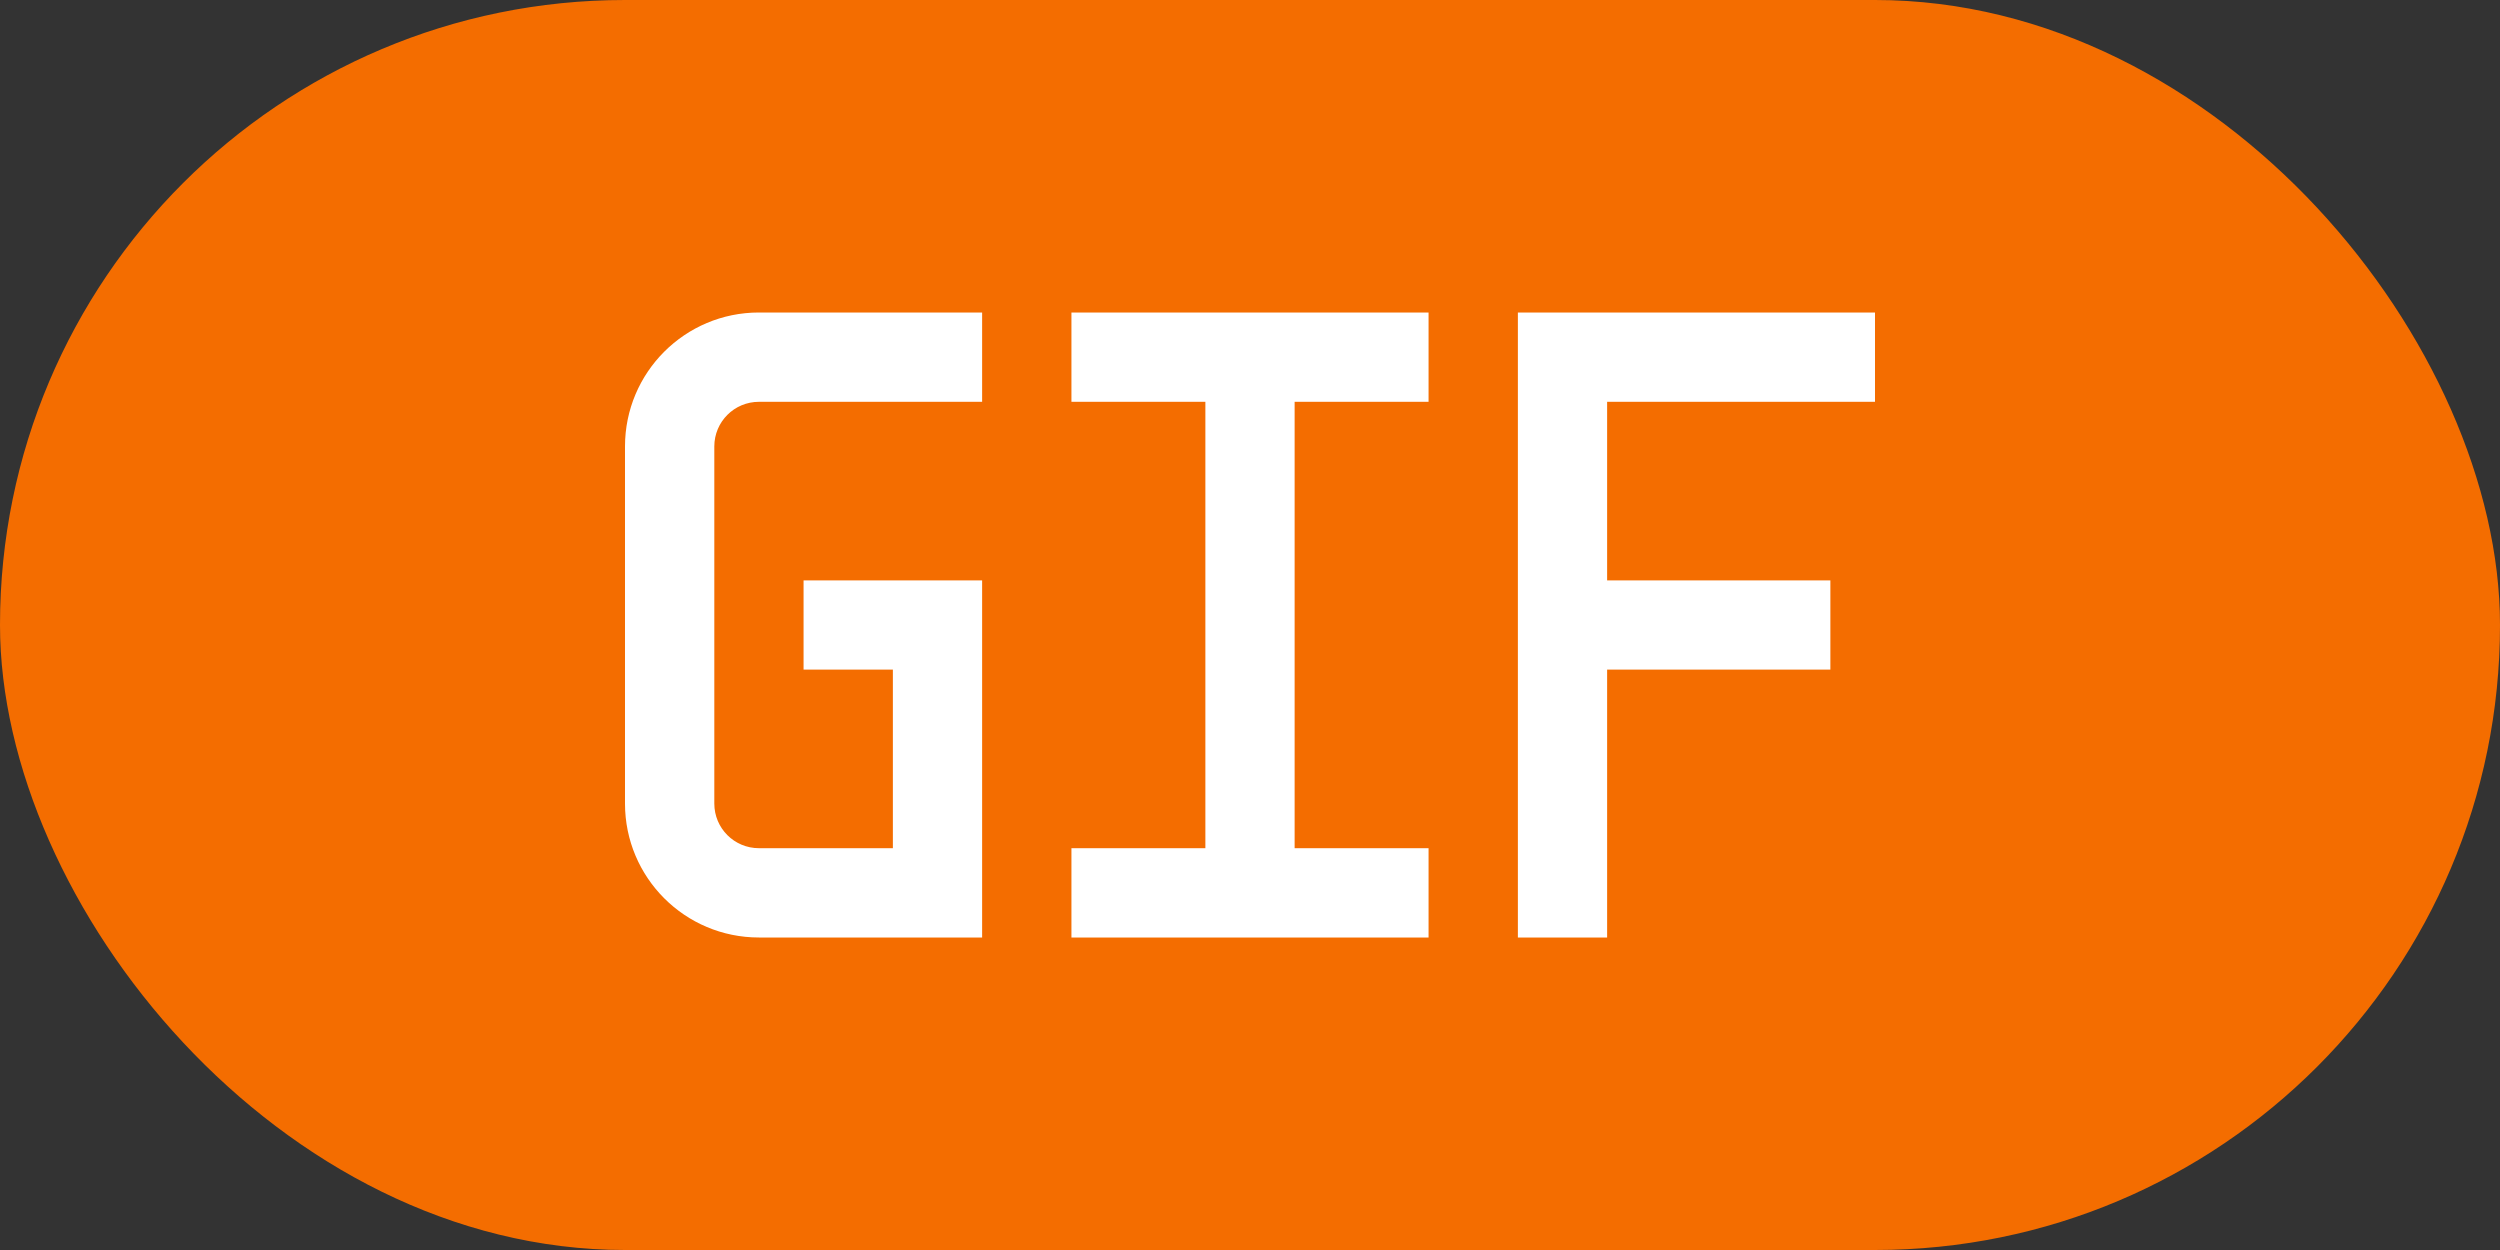 <?xml version="1.0" encoding="UTF-8"?>
<svg width="40px" height="20px" viewBox="0 0 40 20" version="1.1" xmlns="http://www.w3.org/2000/svg" xmlns:xlink="http://www.w3.org/1999/xlink">
    <rect x="0" y="0" width="40" height="20" fill="#333333" stroke="none"/>
    <title>分组 7</title>
    <g id="页面-1" stroke="none" stroke-width="1" fill="none" fill-rule="evenodd">
        <g id="大屏控件" transform="translate(-205, -306)">
            <g id="分组-7" transform="translate(205, 306)">
                <rect id="矩形" fill="#F46D00" x="0" y="0" width="40" height="20" rx="10"></rect>
                <g id="GIF" transform="translate(10, 5)" fill="#FFFFFF" fill-rule="nonzero">
                    <path d="M0,2.143 L0,7.857 L0,7.857 C0,9.041 0.959,10 2.143,10 L5.714,10 L5.714,4.286 L2.857,4.286 L2.857,5.714 L4.286,5.714 L4.286,8.571 L2.143,8.571 L2.143,8.571 C1.748,8.571 1.429,8.252 1.429,7.857 L1.429,2.143 L1.429,2.143 C1.429,1.748 1.748,1.429 2.143,1.429 L5.714,1.429 L5.714,4.31416723e-07 L2.143,4.31416723e-07 L2.143,4.31416723e-07 C0.959,4.31416723e-07 0,0.959 0,2.143 L0,2.143 Z M20,1.429 L20,0 L14.286,0 L14.286,10 L15.714,10 L15.714,5.714 L19.286,5.714 L19.286,4.286 L15.714,4.286 L15.714,1.429 L20,1.429 Z M7.143,0 L7.143,1.429 L9.286,1.429 L9.286,8.571 L7.143,8.571 L7.143,10 L12.857,10 L12.857,8.571 L10.714,8.571 L10.714,1.429 L12.857,1.429 L12.857,0 L7.143,0 Z" id="形状"></path>
                </g>
            </g>
        </g>
    </g>
</svg>